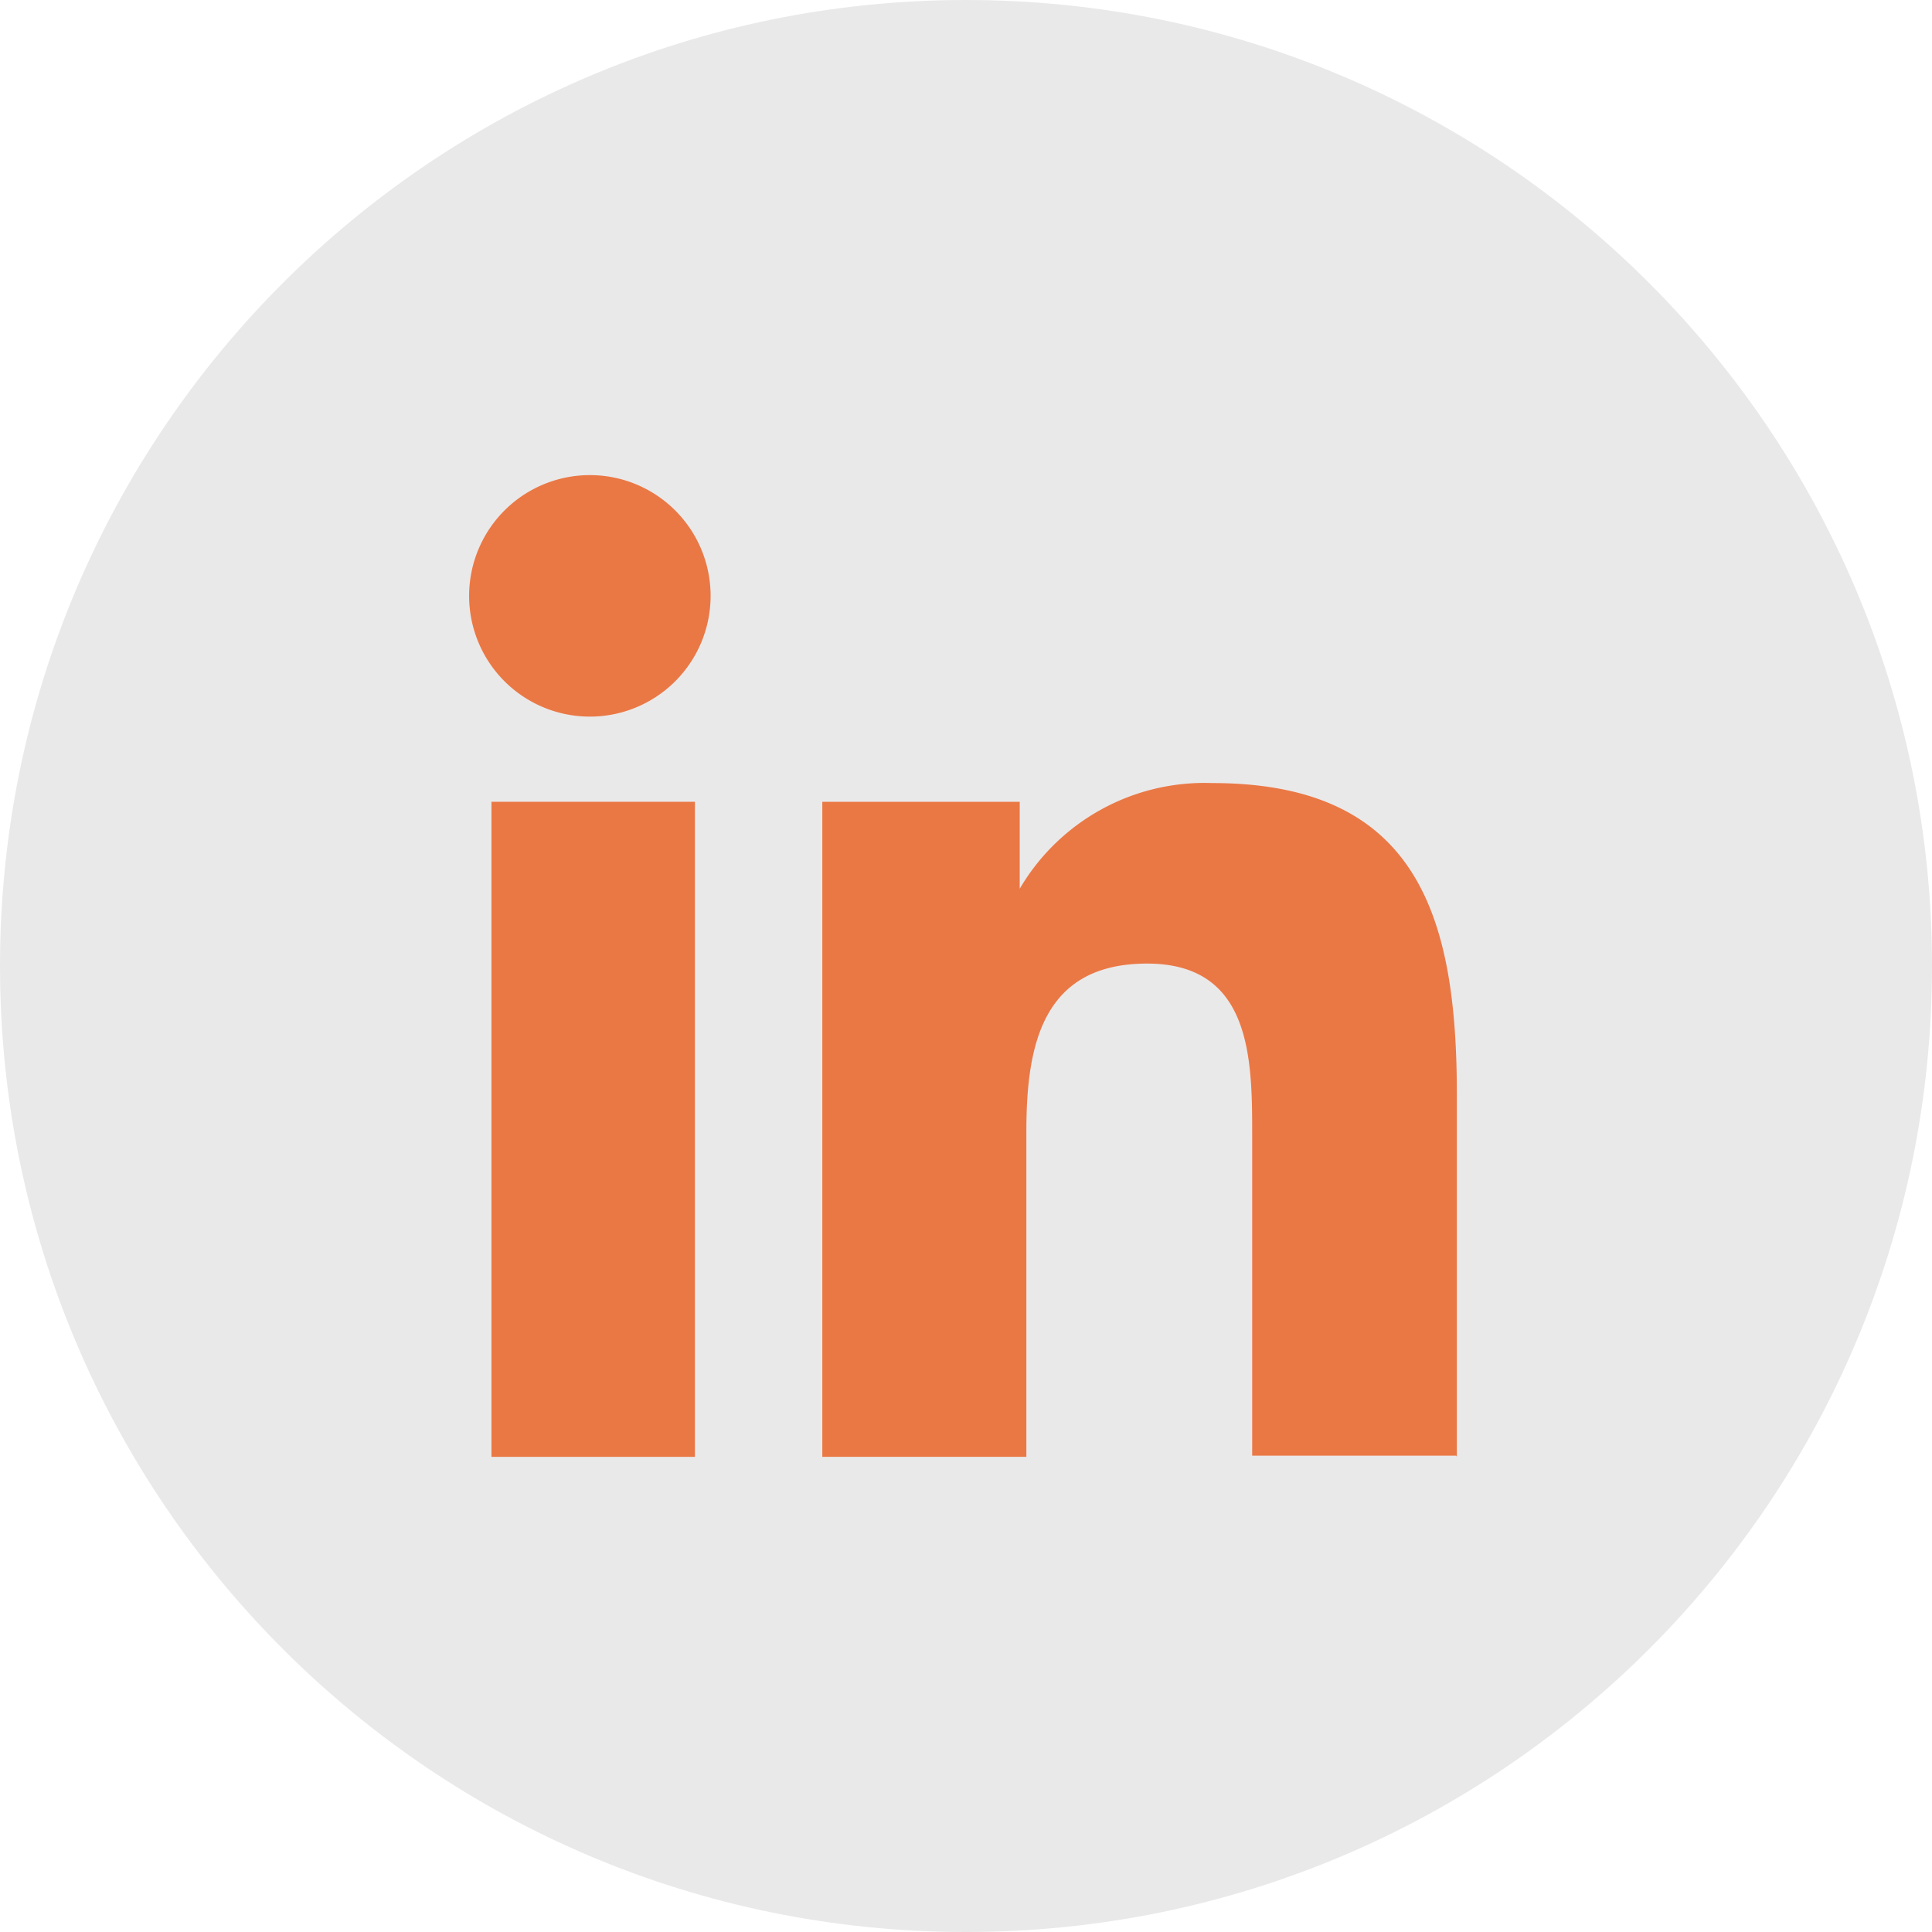 <svg width="32" height="32" xmlns="http://www.w3.org/2000/svg" viewBox="0 0 32 32">
<defs>
<style>
    .cls-1{
        fill:#eaeaea;
    }
    .cls-2{
        fill:#ea7845;
    }
</style>
</defs>
<g id="Layer_2" data-name="Layer 2">
<g id="Layer_1-2" data-name="Layer 1">
<path opacity="0.1" fill-rule="evenodd" clip-rule="evenodd" d="M0 16C0 7.163 7.163 0 16 0C24.837 0 32 7.163 32 16C32 24.837 24.837 32 16 32C7.163 32 0 24.837 0 16Z" fill="#282626"/>
<g id="_10.Linkedin" data-name="10.Linkedin">
<path class="cls-2" d="M24.13,24.13v-6c0-2.92-.63-5.16-4.05-5.16a3.55,3.55,0,0,0-3.19,1.75h0V13.28H13.62V24.13H17V18.74c0-1.42.26-2.78,2-2.78s1.74,1.6,1.74,2.86v5.29h3.38Z"/>
<path class="cls-2" d="M8.14,13.28h3.37V24.13H8.14Z"/>
<path class="cls-2" d="M9.82,7.87a2,2,0,1,0,1.95,2A2,2,0,0,0,9.82,7.87Z"/>
</g>
</g>
</g>
</svg>